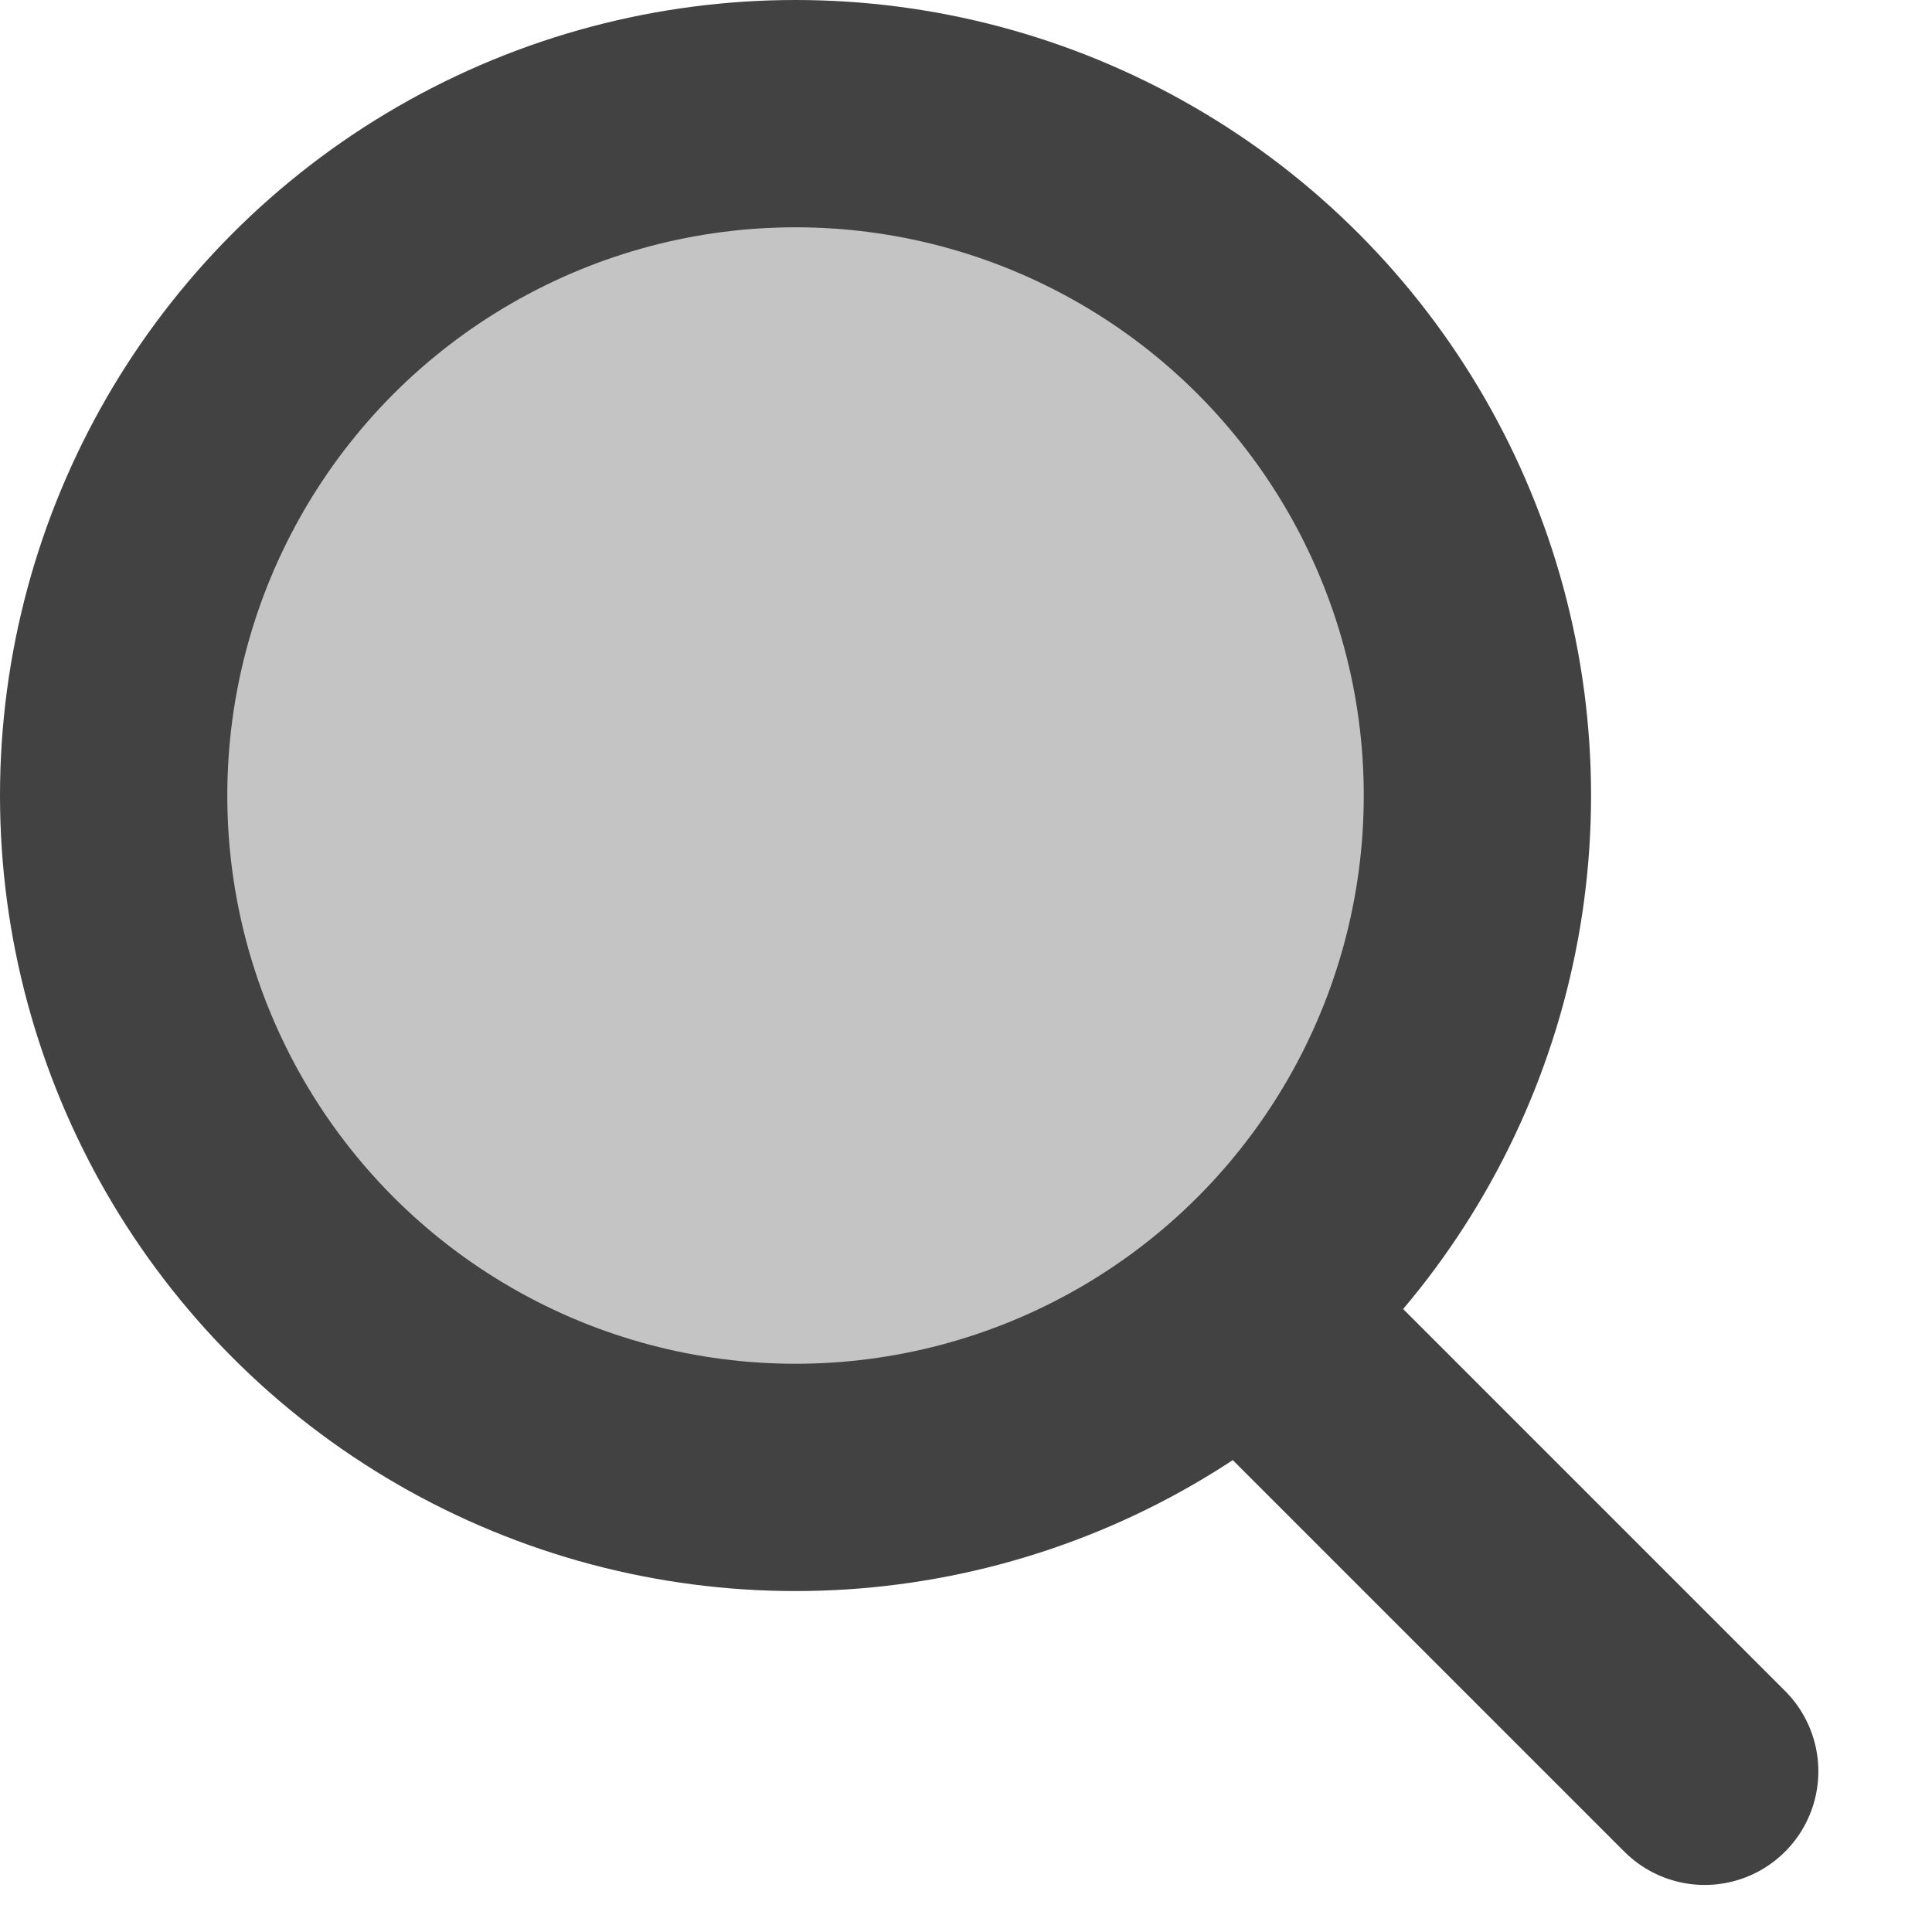 <svg width="17" height="17" viewBox="0 0 17 17" fill="none" xmlns="http://www.w3.org/2000/svg">
<circle cx="7" cy="7" r="6" fill="#C4C4C4" stroke="#424242" stroke-width="2"/>
<line x1="11.414" y1="12" x2="15" y2="15.586" stroke="#424242" stroke-width="2" stroke-linecap="round"/>
</svg>
